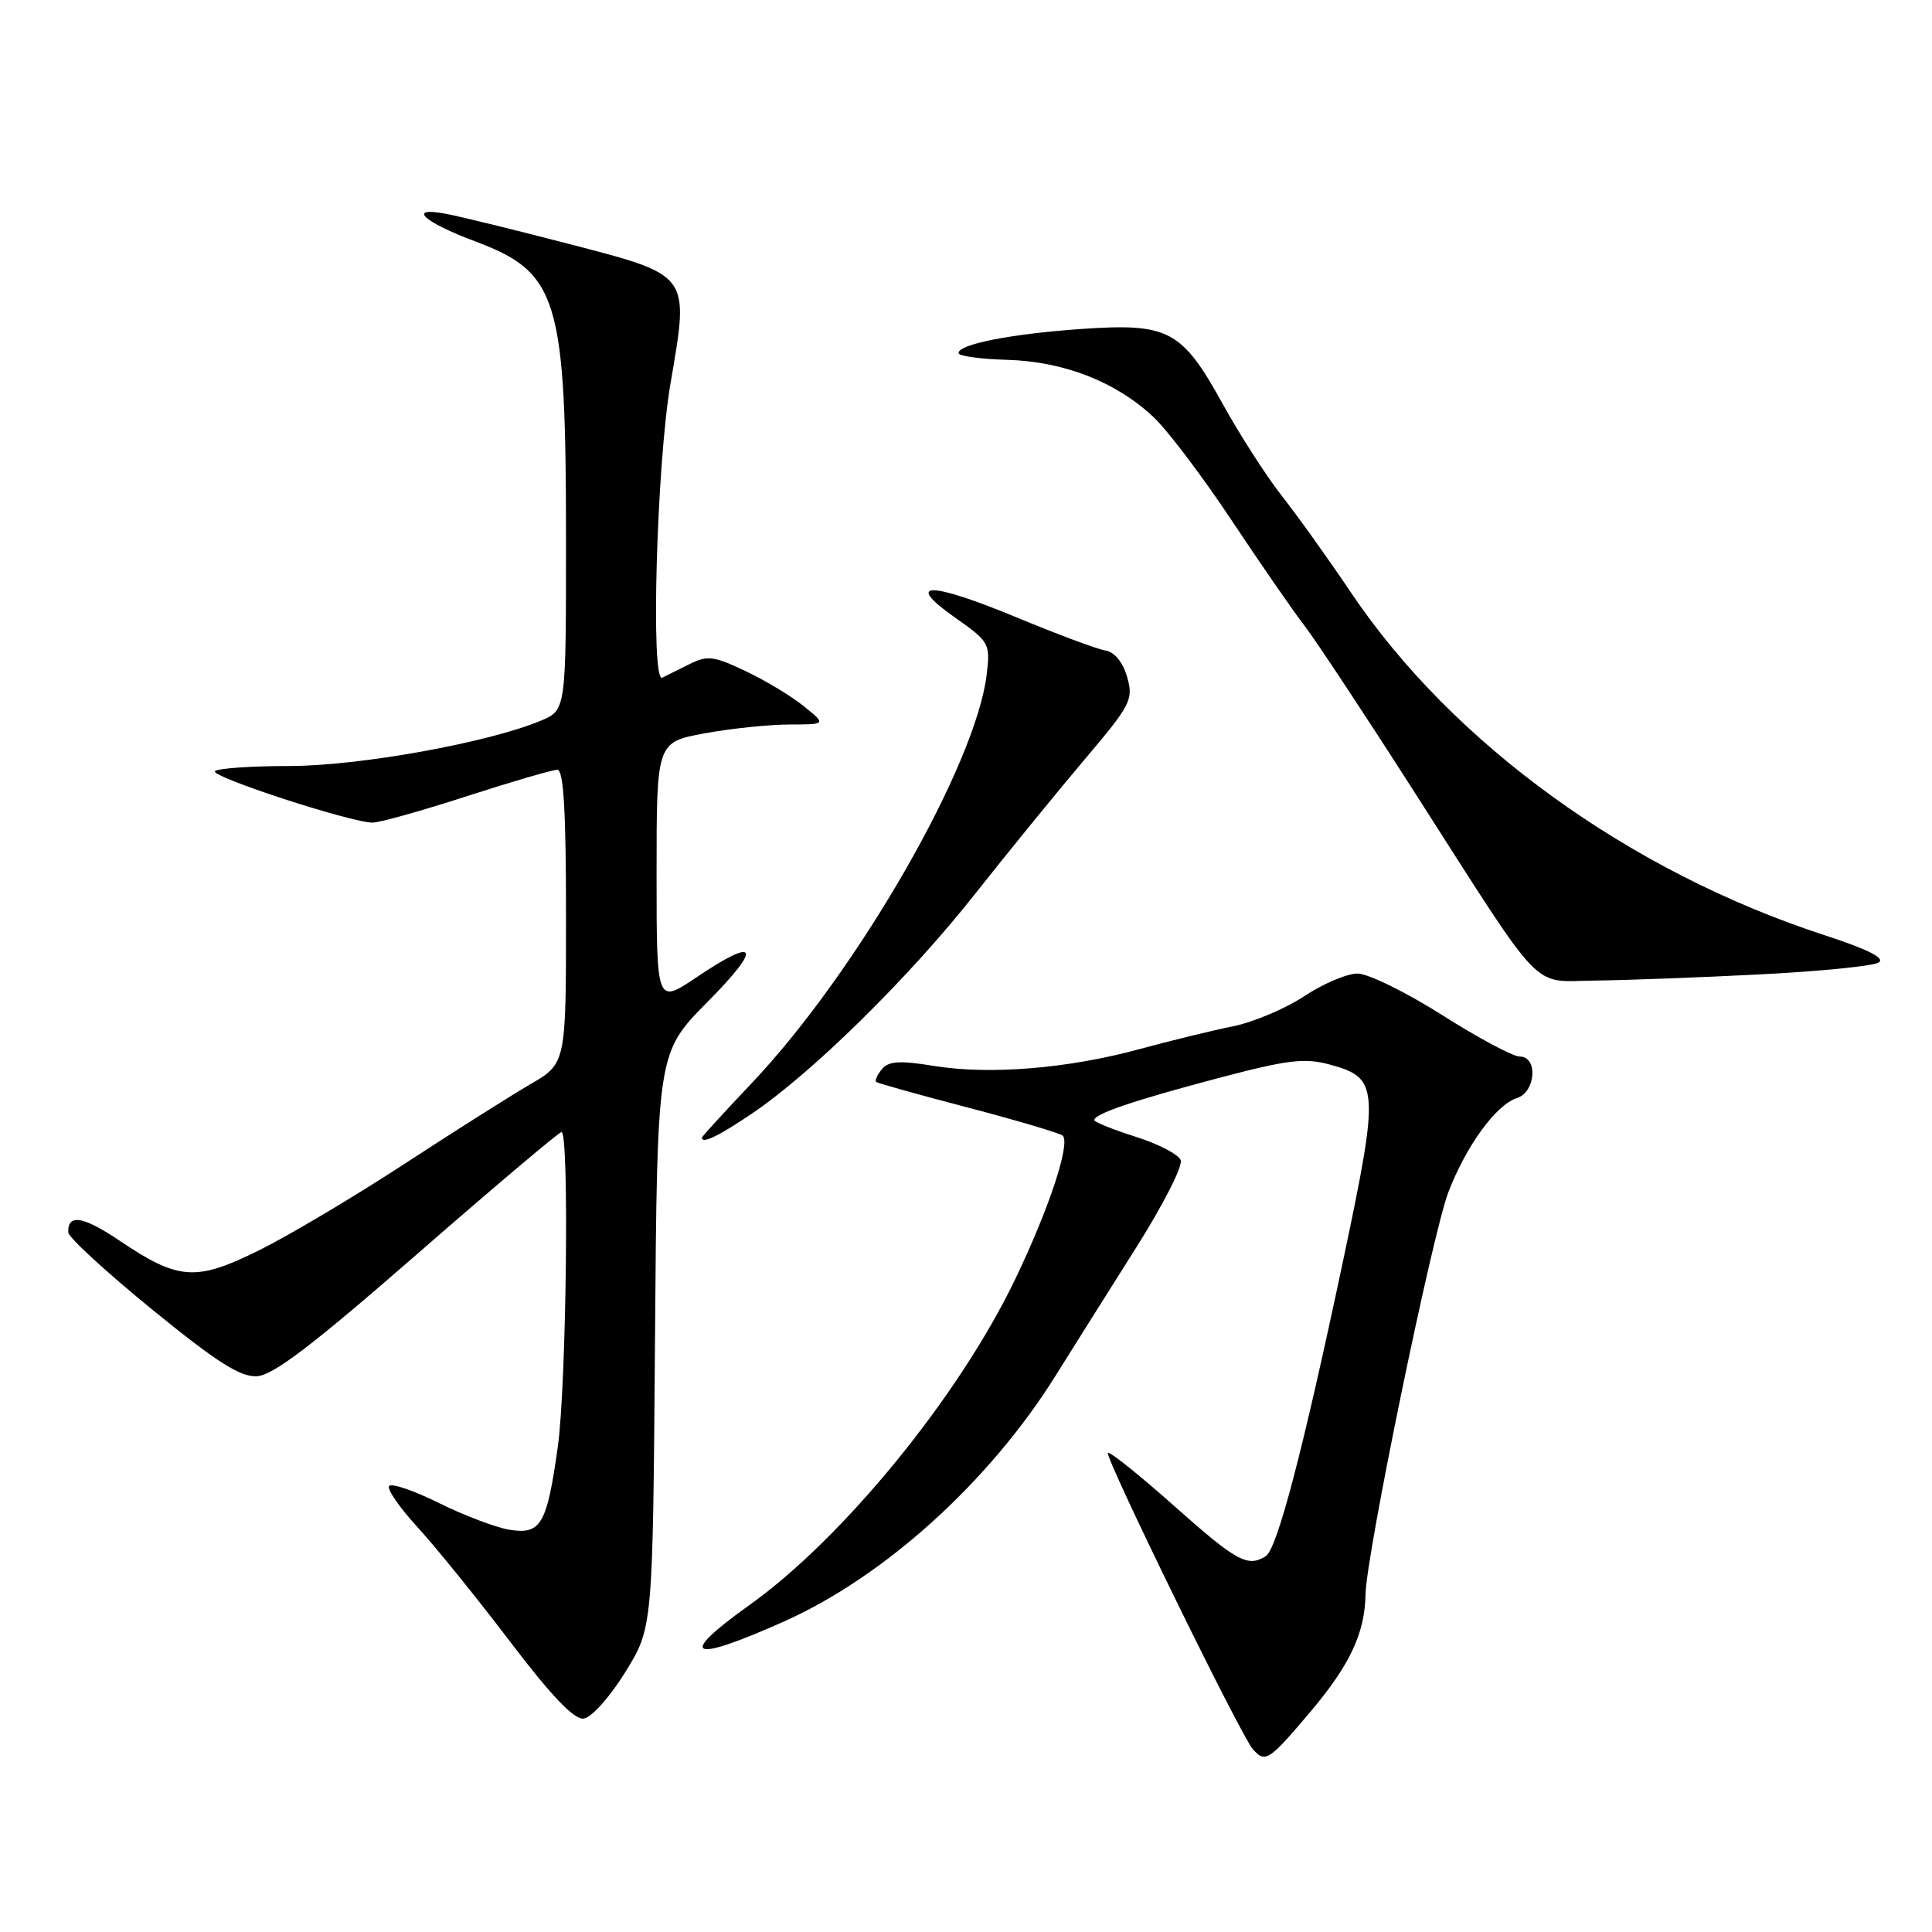 <?xml version="1.0" encoding="UTF-8" standalone="no"?>
<!DOCTYPE svg PUBLIC "-//W3C//DTD SVG 1.1//EN" "http://www.w3.org/Graphics/SVG/1.1/DTD/svg11.dtd" >
<svg xmlns="http://www.w3.org/2000/svg" xmlns:xlink="http://www.w3.org/1999/xlink" version="1.1" viewBox="0 0 256 256">
 <g >
 <path fill="currentColor"
d=" M 173.50 226.98 C 178.86 220.66 180.85 216.44 180.94 211.25 C 181.03 206.04 189.76 163.66 191.90 158.02 C 194.23 151.89 198.23 146.38 201.00 145.50 C 203.50 144.71 203.82 140.00 201.38 140.00 C 200.49 140.00 195.86 137.53 191.09 134.50 C 186.31 131.47 181.27 129.00 179.88 129.00 C 178.48 129.00 175.31 130.35 172.82 132.00 C 170.33 133.65 166.09 135.44 163.39 135.99 C 160.70 136.53 155.12 137.89 151.00 139.01 C 141.50 141.60 131.12 142.44 123.75 141.24 C 119.21 140.50 117.75 140.59 116.85 141.68 C 116.23 142.43 115.89 143.19 116.11 143.37 C 116.32 143.54 121.84 145.08 128.37 146.79 C 134.90 148.50 140.50 150.17 140.82 150.48 C 141.86 151.53 139.00 160.18 134.52 169.50 C 127.09 184.99 111.75 203.80 99.30 212.68 C 89.62 219.59 91.39 220.44 103.85 214.87 C 117.18 208.92 131.04 196.39 139.81 182.38 C 142.17 178.60 147.01 170.92 150.55 165.31 C 154.09 159.71 156.75 154.50 156.45 153.73 C 156.16 152.97 153.46 151.56 150.46 150.62 C 147.46 149.67 145.00 148.68 145.00 148.42 C 145.00 147.59 150.21 145.82 161.37 142.87 C 170.58 140.43 172.85 140.15 176.17 141.05 C 182.72 142.81 182.81 144.08 178.05 166.66 C 172.67 192.12 169.25 205.22 167.72 206.20 C 165.33 207.71 163.86 206.91 155.59 199.55 C 150.99 195.46 147.04 192.29 146.81 192.52 C 146.33 193.00 164.37 229.90 165.99 231.75 C 167.64 233.65 168.11 233.35 173.50 226.98 Z  M 82.84 221.59 C 86.50 215.68 86.50 215.68 86.79 177.59 C 87.08 139.50 87.08 139.50 93.76 132.75 C 101.07 125.37 100.43 124.01 92.24 129.53 C 87.00 133.05 87.00 133.05 87.00 115.70 C 87.00 98.35 87.00 98.35 93.37 97.17 C 96.87 96.53 101.93 96.00 104.62 96.00 C 109.50 95.99 109.50 95.99 106.50 93.57 C 104.85 92.23 101.37 90.14 98.76 88.91 C 94.52 86.90 93.74 86.81 91.26 88.05 C 89.74 88.81 88.16 89.60 87.75 89.80 C 86.19 90.56 87.01 61.57 88.84 50.84 C 91.35 36.21 91.58 36.54 75.38 32.32 C 68.29 30.48 60.97 28.68 59.09 28.33 C 53.86 27.34 56.05 29.40 63.01 32.00 C 73.96 36.10 75.00 39.55 75.00 71.60 C 75.00 94.10 75.00 94.10 71.65 95.50 C 64.67 98.42 47.55 101.50 38.34 101.50 C 33.30 101.50 28.87 101.81 28.49 102.18 C 27.78 102.89 46.50 109.00 49.38 109.00 C 50.29 109.00 55.91 107.43 61.86 105.50 C 67.82 103.57 73.21 102.00 73.85 102.00 C 74.68 102.00 75.00 107.41 75.00 121.46 C 75.00 140.92 75.00 140.92 70.25 143.68 C 67.64 145.20 60.10 149.97 53.50 154.28 C 46.90 158.59 38.28 163.71 34.35 165.66 C 25.96 169.82 23.67 169.66 15.88 164.42 C 10.99 161.13 8.94 160.80 9.05 163.31 C 9.08 163.96 14.07 168.55 20.14 173.50 C 28.70 180.48 31.82 182.47 34.03 182.36 C 36.18 182.25 41.40 178.27 55.34 166.11 C 65.50 157.25 74.08 150.00 74.41 150.00 C 75.44 150.00 75.05 183.52 73.92 191.65 C 72.47 202.02 71.69 203.37 67.51 202.70 C 65.69 202.40 61.47 200.80 58.13 199.14 C 54.78 197.48 51.82 196.48 51.55 196.92 C 51.28 197.36 52.99 199.82 55.35 202.39 C 57.71 204.96 63.21 211.76 67.57 217.50 C 73.08 224.75 76.06 227.87 77.34 227.72 C 78.37 227.59 80.77 224.92 82.84 221.59 Z  M 99.57 147.60 C 107.52 142.25 120.39 129.60 129.08 118.60 C 133.47 113.04 140.03 104.99 143.66 100.70 C 149.86 93.38 150.21 92.71 149.35 89.71 C 148.78 87.73 147.68 86.39 146.46 86.19 C 145.38 86.02 140.14 84.06 134.81 81.85 C 123.16 77.02 119.69 77.00 126.53 81.82 C 131.09 85.02 131.23 85.27 130.75 89.32 C 129.34 101.35 113.63 128.70 99.63 143.50 C 95.98 147.35 93.00 150.61 93.00 150.75 C 93.00 151.61 95.16 150.57 99.57 147.60 Z  M 233.03 129.12 C 241.03 128.72 248.18 128.01 248.93 127.54 C 249.85 126.97 247.55 125.81 241.77 123.92 C 215.89 115.49 192.46 98.53 179.00 78.50 C 176.04 74.10 171.94 68.36 169.88 65.75 C 167.82 63.13 164.27 57.61 161.99 53.48 C 156.60 43.72 154.84 42.79 143.28 43.59 C 133.98 44.24 126.99 45.61 127.01 46.79 C 127.01 47.18 129.92 47.58 133.46 47.68 C 141.01 47.90 147.92 50.61 152.88 55.30 C 154.74 57.06 159.37 63.18 163.17 68.91 C 166.97 74.63 171.33 80.93 172.85 82.91 C 174.37 84.88 180.94 94.83 187.45 105.00 C 204.89 132.25 202.75 130.01 211.30 129.93 C 215.26 129.89 225.04 129.53 233.03 129.12 Z "/>
</g>
</svg>